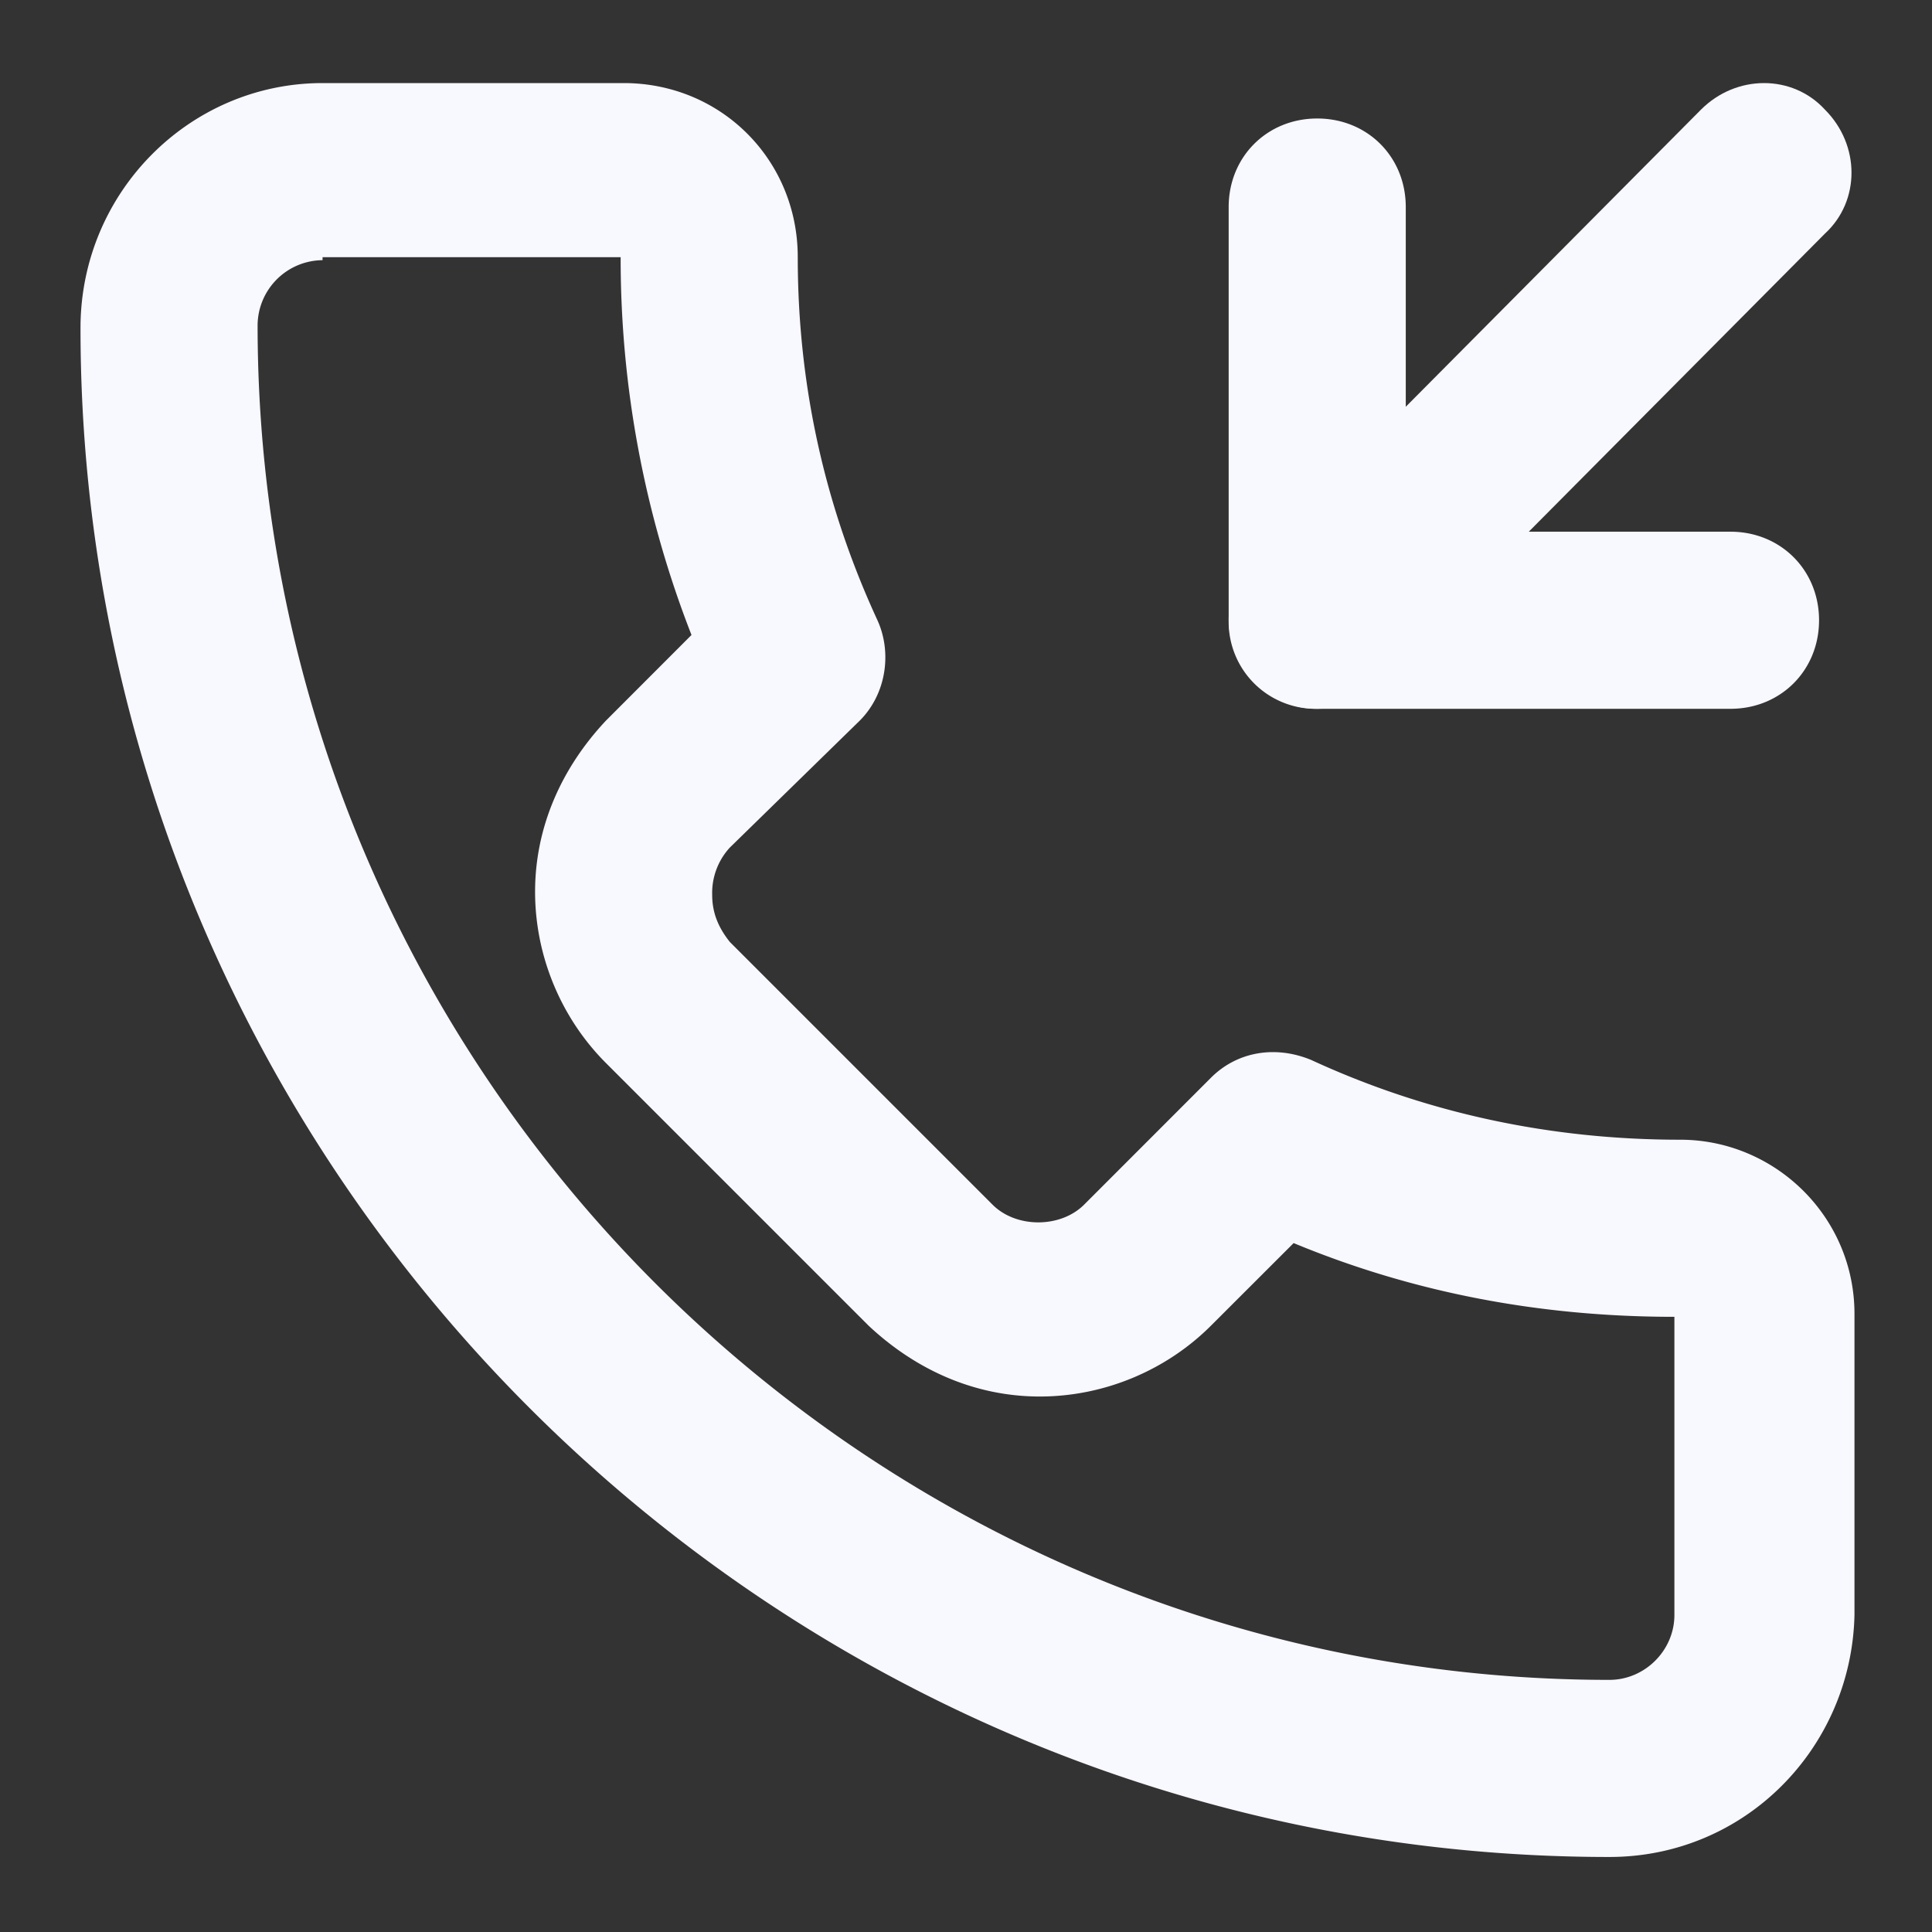 <svg xmlns="http://www.w3.org/2000/svg" viewBox="0 0 1024 1024" width="200" height="200"><rect x="0" y="0" width="1024" height="1024" fill="#333333" stroke="none"/><path d="M853.035 984.235C407.168 984.235 42.667 619.733 42.667 173.867c0-71.979 57.899-129.835 128.299-129.835h159.573c51.627 0 92.288 40.661 92.288 92.288 0 67.285 14.08 131.413 42.24 192.427 7.808 17.195 4.693 39.125-9.387 53.205l-68.821 67.243a35.499 35.499 0 0 0-9.387 25.045c0 9.387 3.115 17.195 9.387 25.045l139.221 139.221c12.501 12.501 35.968 12.501 48.512 0l67.243-67.285c14.08-14.08 34.432-17.195 53.205-9.387 61.013 28.16 126.72 42.24 195.541 42.24 50.091 0 92.331 40.704 92.331 92.331v159.573c-1.579 70.4-57.899 128.256-129.877 128.256zM170.965 137.899a34.731 34.731 0 0 0-34.432 34.389c0 395.819 322.261 718.08 716.501 718.08 18.773 0 34.432-15.616 34.432-34.389v-158.037c-70.4 0-137.685-12.501-201.813-39.083l-43.819 43.776c-23.467 23.467-56.32 37.547-90.709 37.547-34.432 0-65.707-14.08-90.752-37.547l-139.221-139.221c-23.467-23.467-37.547-56.32-37.547-90.752 0-34.389 14.08-65.707 37.547-90.709L366.507 336.555a548.053 548.053 0 0 1-37.547-200.235H170.965v1.579z" fill="#F8F8FF" /><path d="M917.205 375.68h-219.051a46.08 46.08 0 0 1-46.933-46.933V109.739c0-26.624 20.352-46.933 46.933-46.933 26.624 0 46.933 20.309 46.933 46.933v172.075h172.117c26.581 0 46.933 20.352 46.933 46.933 0 26.581-20.352 46.933-46.933 46.933z" fill="#F8F8FF" /><path d="M698.155 375.68c-12.501 0-23.467-4.693-32.853-14.08-18.773-18.773-18.773-48.512 0-65.707l236.245-237.781c18.773-18.773 48.512-18.773 65.707 0 18.773 18.773 18.773 48.469 0 65.707l-236.245 237.781c-9.387 9.387-21.888 14.08-32.853 14.08z" fill="#F8F8FF" /></svg>